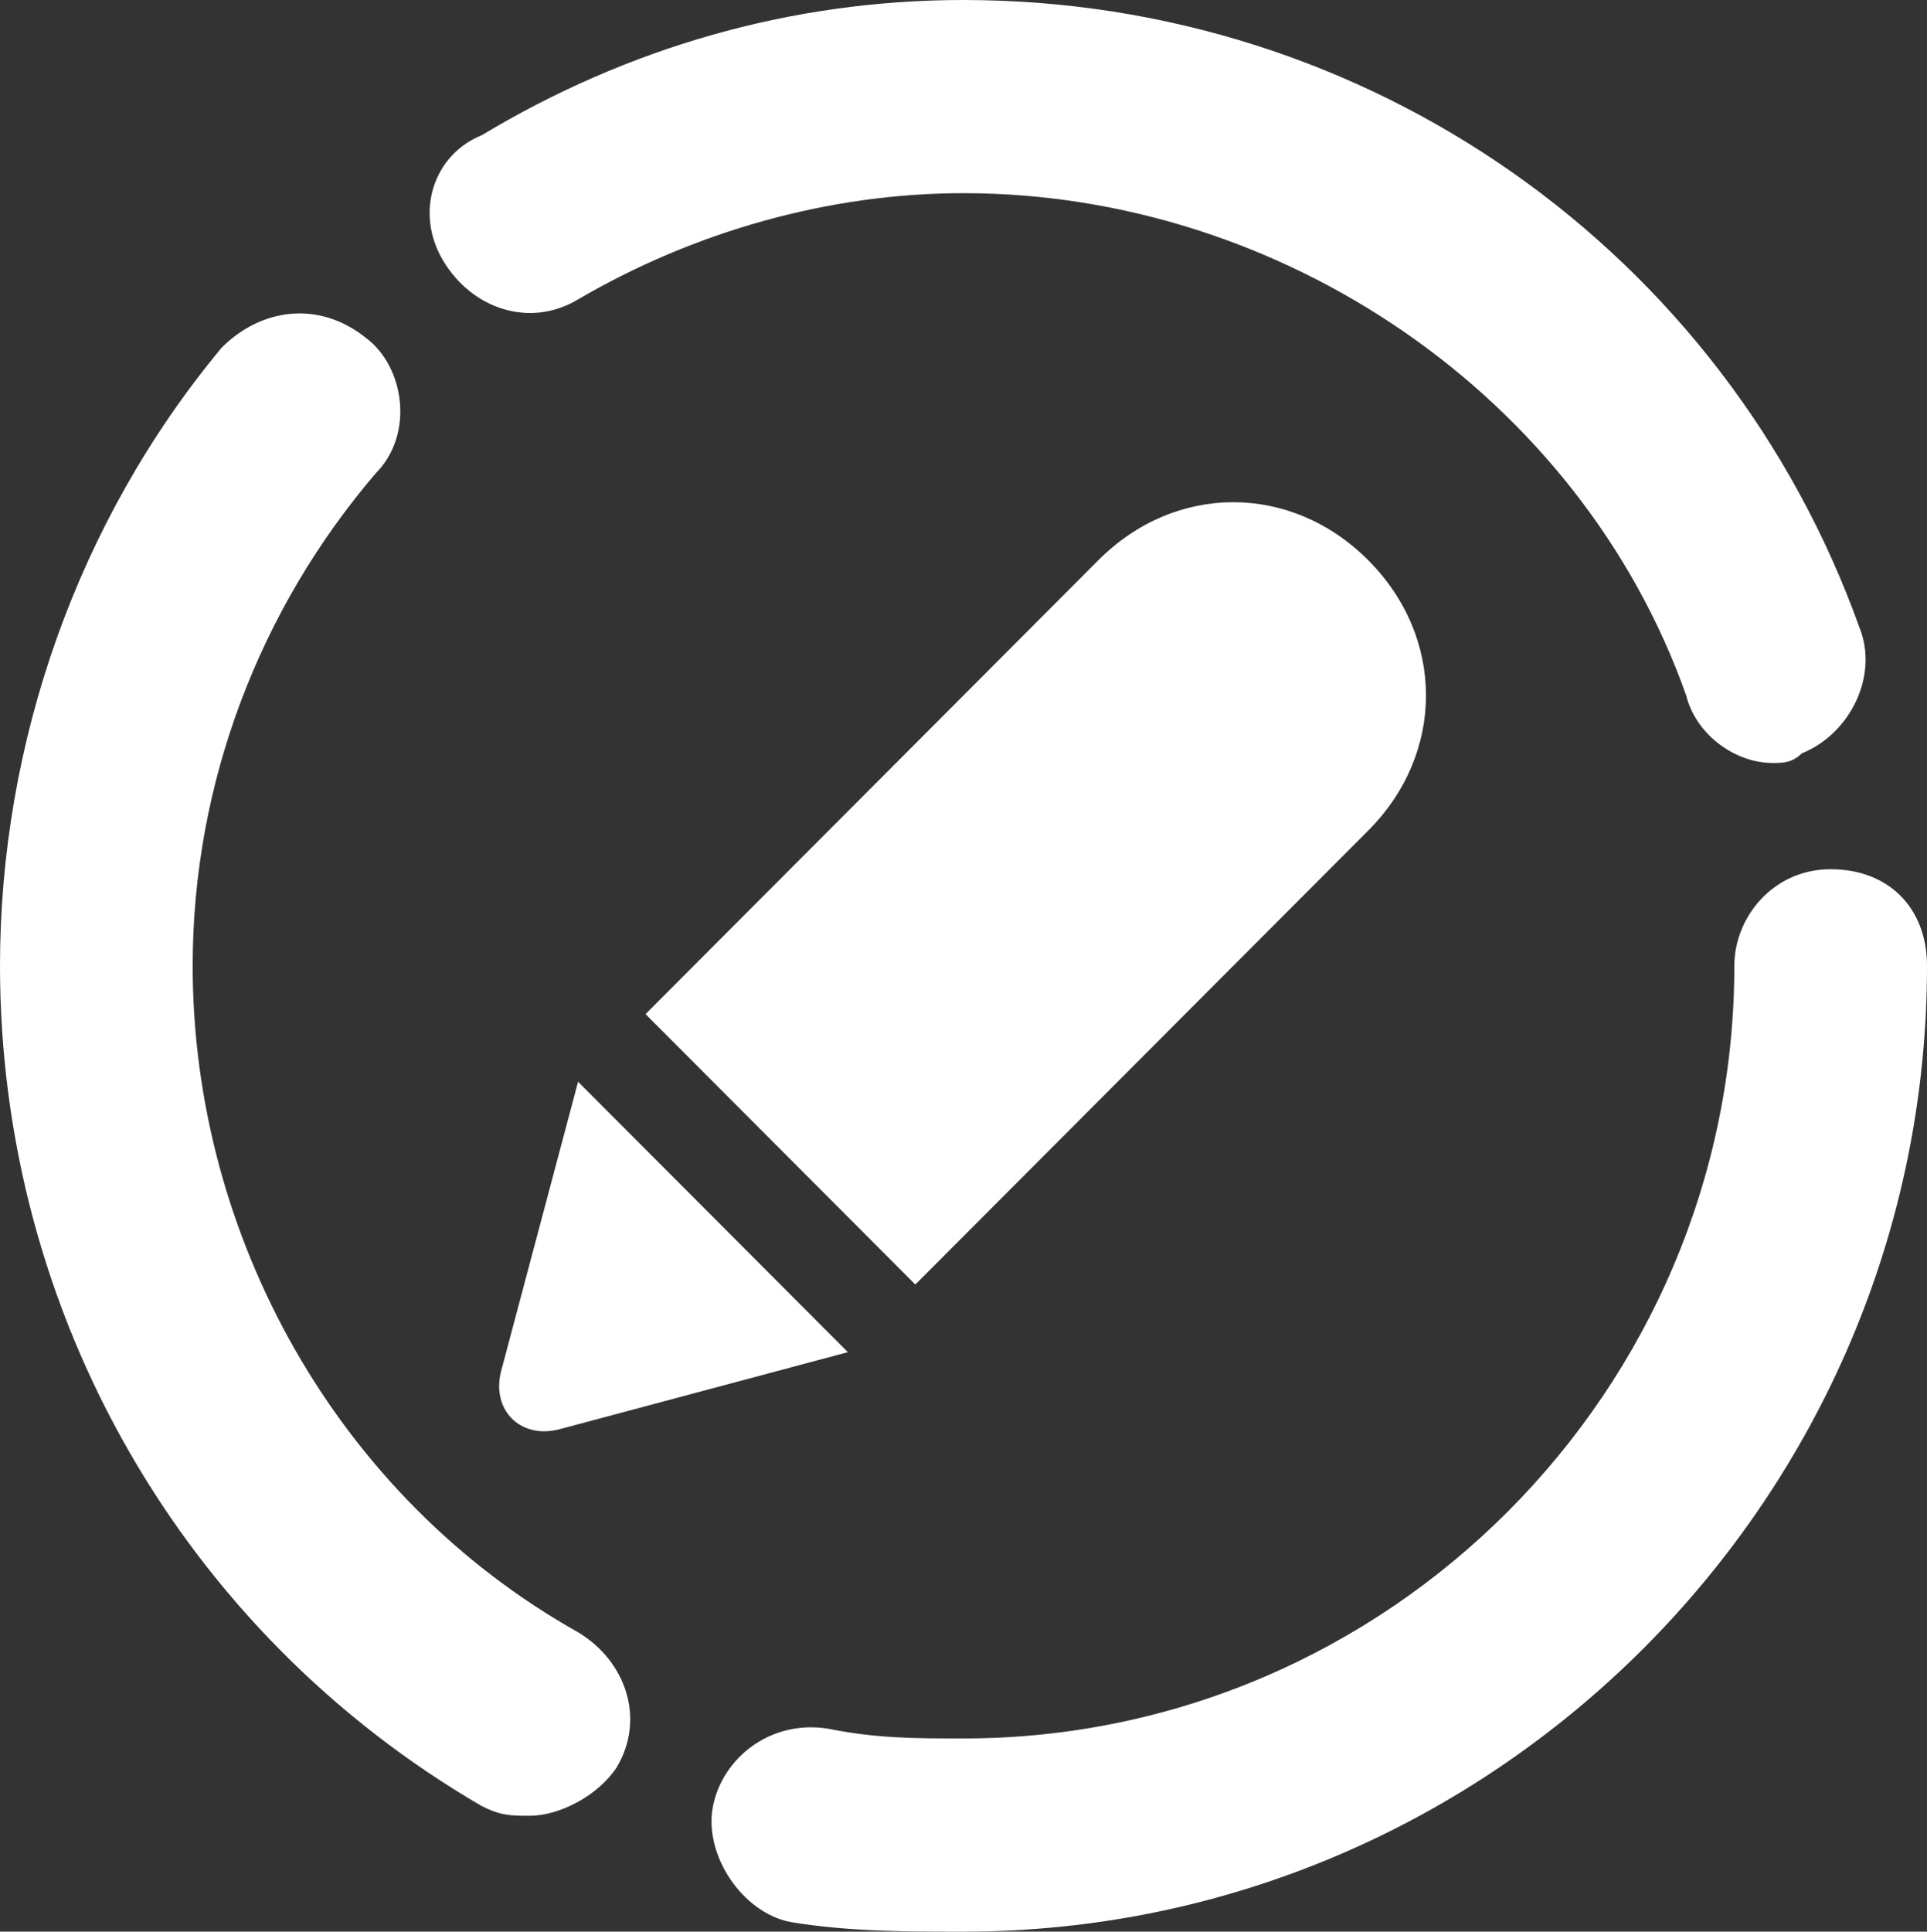 <svg width="33.484" height="33.558" viewBox="0 0 33.484 33.558" fill="none" xmlns="http://www.w3.org/2000/svg" xmlns:xlink="http://www.w3.org/1999/xlink">
	<rect x="0" y="0" width="33.484" height="33.558" fill="#333333" stroke="none"/>
	<desc>
			Created with Pixso.
	</desc>
	<path d="M16.742 3.356C14.398 3.356 12.054 4.027 10.045 5.201C9.208 5.705 8.204 5.369 7.701 4.53C7.199 3.691 7.534 2.685 8.371 2.349C10.882 0.839 13.729 0 16.742 0C23.774 0 29.968 4.363 32.312 10.906C32.647 11.745 32.145 12.752 31.308 13.088C31.14 13.255 30.973 13.255 30.805 13.255C30.136 13.255 29.466 12.752 29.299 12.081C27.457 6.879 22.267 3.356 16.742 3.356ZM3.348 16.779C3.348 21.477 5.86 26.008 10.045 28.357C10.882 28.86 11.217 29.867 10.715 30.706C10.38 31.209 9.71 31.545 9.208 31.545C8.873 31.545 8.706 31.545 8.371 31.377C3.181 28.357 0 22.82 0 16.779C0 12.92 1.339 9.061 3.851 6.041C4.52 5.369 5.525 5.201 6.362 5.873C7.032 6.376 7.199 7.551 6.529 8.222C4.52 10.571 3.348 13.591 3.348 16.779ZM23.774 9.732C25.113 11.074 25.113 13.088 23.774 14.43L15.905 22.316L11.217 17.618L19.086 9.732C20.425 8.389 22.434 8.389 23.774 9.732ZM30.136 16.779C30.136 15.94 30.805 15.101 31.81 15.101C32.815 15.101 33.484 15.772 33.484 16.779C33.484 26.008 25.95 33.558 16.742 33.558C15.738 33.558 14.733 33.558 13.729 33.39C12.891 33.223 12.222 32.216 12.389 31.377C12.556 30.538 13.394 29.867 14.398 30.034C15.235 30.202 15.905 30.202 16.742 30.202C24.109 30.202 30.136 24.162 30.136 16.779ZM9.71 24.833C9.041 25.001 8.538 24.497 8.706 23.826L10.045 18.793L14.733 23.491L9.71 24.833Z" fill-rule="evenodd" fill="#FFFFFF" fill-opacity="1"/>
	<defs/>
</svg>
